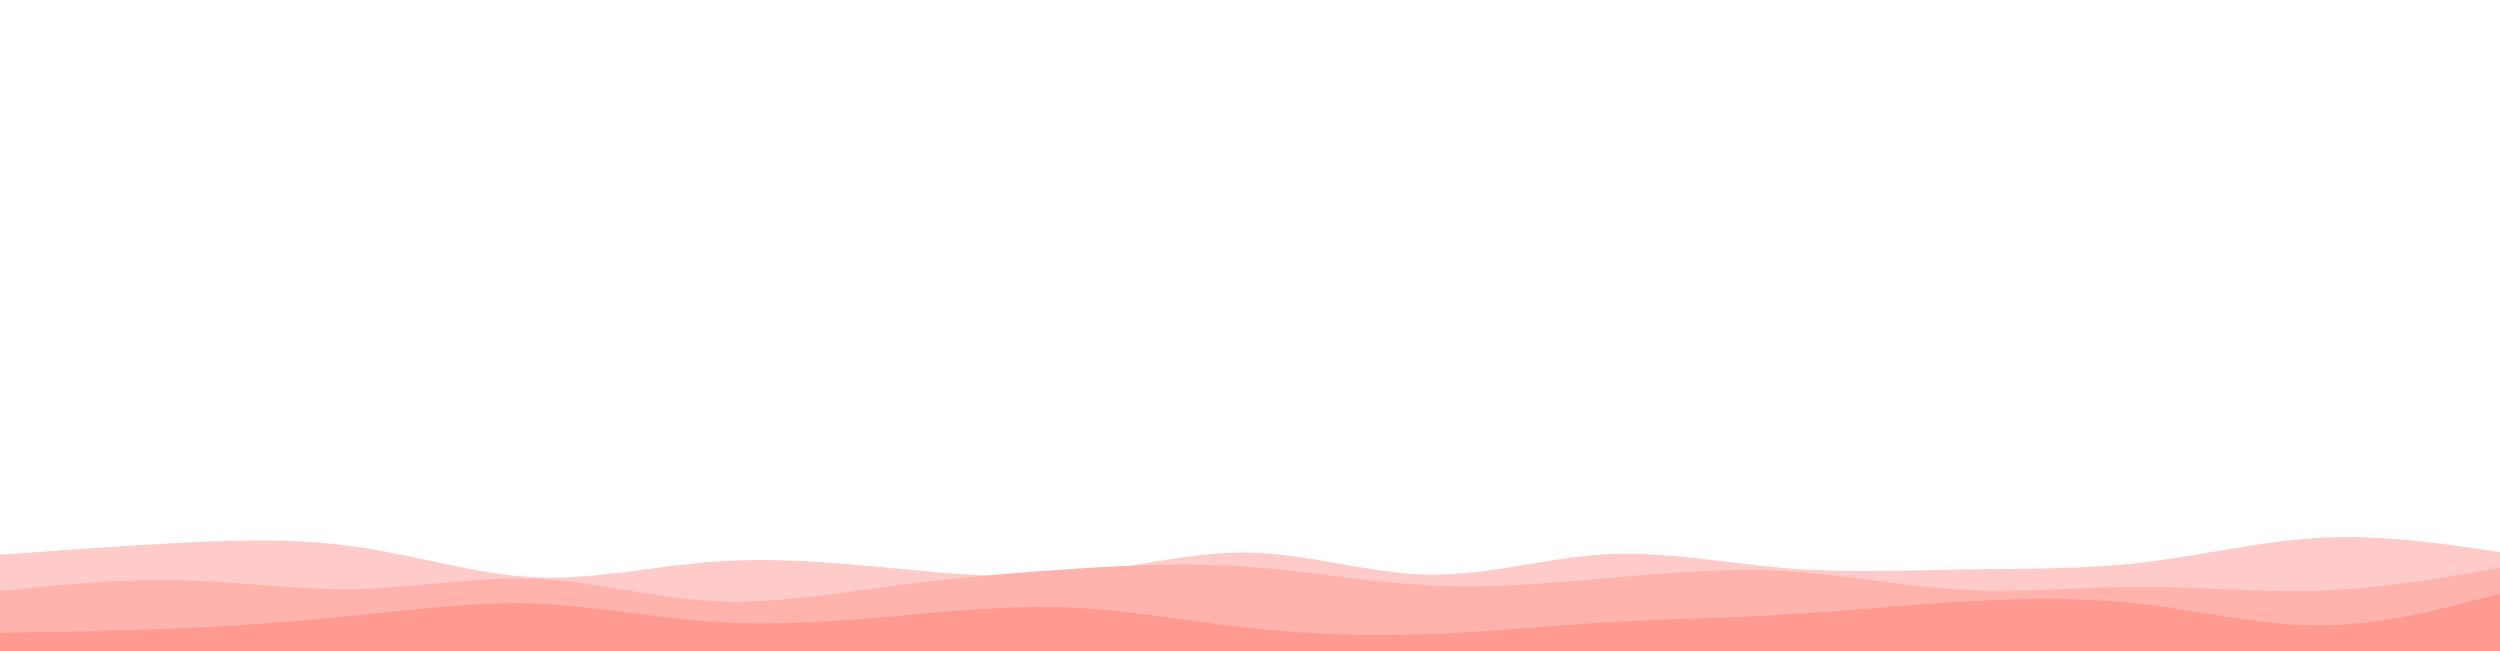 <svg id="visual" viewBox="0 0 960 250" width="960" height="250" xmlns="http://www.w3.org/2000/svg" xmlns:xlink="http://www.w3.org/1999/xlink" version="1.1"><path d="M0 213L11.5 212.2C23 211.3 46 209.7 68.8 208.5C91.7 207.3 114.3 206.7 137.2 210C160 213.3 183 220.7 205.8 221.7C228.7 222.7 251.3 217.3 274.2 215.7C297 214 320 216 342.8 218.2C365.7 220.3 388.3 222.7 411.2 220.5C434 218.3 457 211.7 480 212.2C503 212.7 526 220.3 548.8 220.7C571.7 221 594.3 214 617.2 212.8C640 211.7 663 216.3 685.8 218.2C708.7 220 731.3 219 754.2 218.7C777 218.3 800 218.7 822.8 216C845.7 213.3 868.3 207.7 891.2 206.5C914 205.3 937 208.7 948.5 210.3L960 212L960 251L948.5 251C937 251 914 251 891.2 251C868.3 251 845.7 251 822.8 251C800 251 777 251 754.2 251C731.3 251 708.7 251 685.8 251C663 251 640 251 617.2 251C594.3 251 571.7 251 548.8 251C526 251 503 251 480 251C457 251 434 251 411.2 251C388.3 251 365.7 251 342.8 251C320 251 297 251 274.2 251C251.3 251 228.7 251 205.8 251C183 251 160 251 137.2 251C114.3 251 91.7 251 68.8 251C46 251 23 251 11.5 251L0 251Z" fill="#ffcbc8"></path><path d="M0 227L11.5 225.8C23 224.7 46 222.3 68.8 222.8C91.7 223.3 114.3 226.7 137.2 226.2C160 225.7 183 221.3 205.8 222.3C228.7 223.3 251.3 229.7 274.2 230.8C297 232 320 228 342.8 225C365.7 222 388.3 220 411.2 218.5C434 217 457 216 480 217.7C503 219.3 526 223.7 548.8 224.8C571.7 226 594.3 224 617.2 222C640 220 663 218 685.8 219.3C708.7 220.7 731.3 225.3 754.2 226.5C777 227.7 800 225.3 822.8 225.3C845.7 225.3 868.3 227.7 891.2 226.8C914 226 937 222 948.5 220L960 218L960 251L948.5 251C937 251 914 251 891.2 251C868.3 251 845.7 251 822.8 251C800 251 777 251 754.2 251C731.3 251 708.7 251 685.8 251C663 251 640 251 617.2 251C594.3 251 571.7 251 548.8 251C526 251 503 251 480 251C457 251 434 251 411.2 251C388.3 251 365.7 251 342.8 251C320 251 297 251 274.2 251C251.3 251 228.7 251 205.8 251C183 251 160 251 137.2 251C114.3 251 91.7 251 68.8 251C46 251 23 251 11.5 251L0 251Z" fill="#ffb3ac"></path><path d="M0 243L11.5 242.8C23 242.7 46 242.3 68.8 241.3C91.7 240.3 114.3 238.7 137.2 236.3C160 234 183 231 205.8 231.8C228.7 232.7 251.3 237.3 274.2 238.8C297 240.3 320 238.7 342.8 236.7C365.7 234.7 388.3 232.3 411.2 233.3C434 234.3 457 238.7 480 241.2C503 243.7 526 244.3 548.8 243.5C571.7 242.7 594.3 240.3 617.2 239C640 237.7 663 237.3 685.8 236C708.7 234.7 731.3 232.3 754.2 231C777 229.7 800 229.3 822.8 232C845.7 234.7 868.3 240.3 891.2 240.2C914 240 937 234 948.5 231L960 228L960 251L948.5 251C937 251 914 251 891.2 251C868.3 251 845.7 251 822.8 251C800 251 777 251 754.2 251C731.3 251 708.7 251 685.8 251C663 251 640 251 617.2 251C594.3 251 571.7 251 548.8 251C526 251 503 251 480 251C457 251 434 251 411.2 251C388.3 251 365.7 251 342.8 251C320 251 297 251 274.2 251C251.3 251 228.7 251 205.8 251C183 251 160 251 137.2 251C114.3 251 91.7 251 68.8 251C46 251 23 251 11.5 251L0 251Z" fill="#ff9a90"></path></svg>